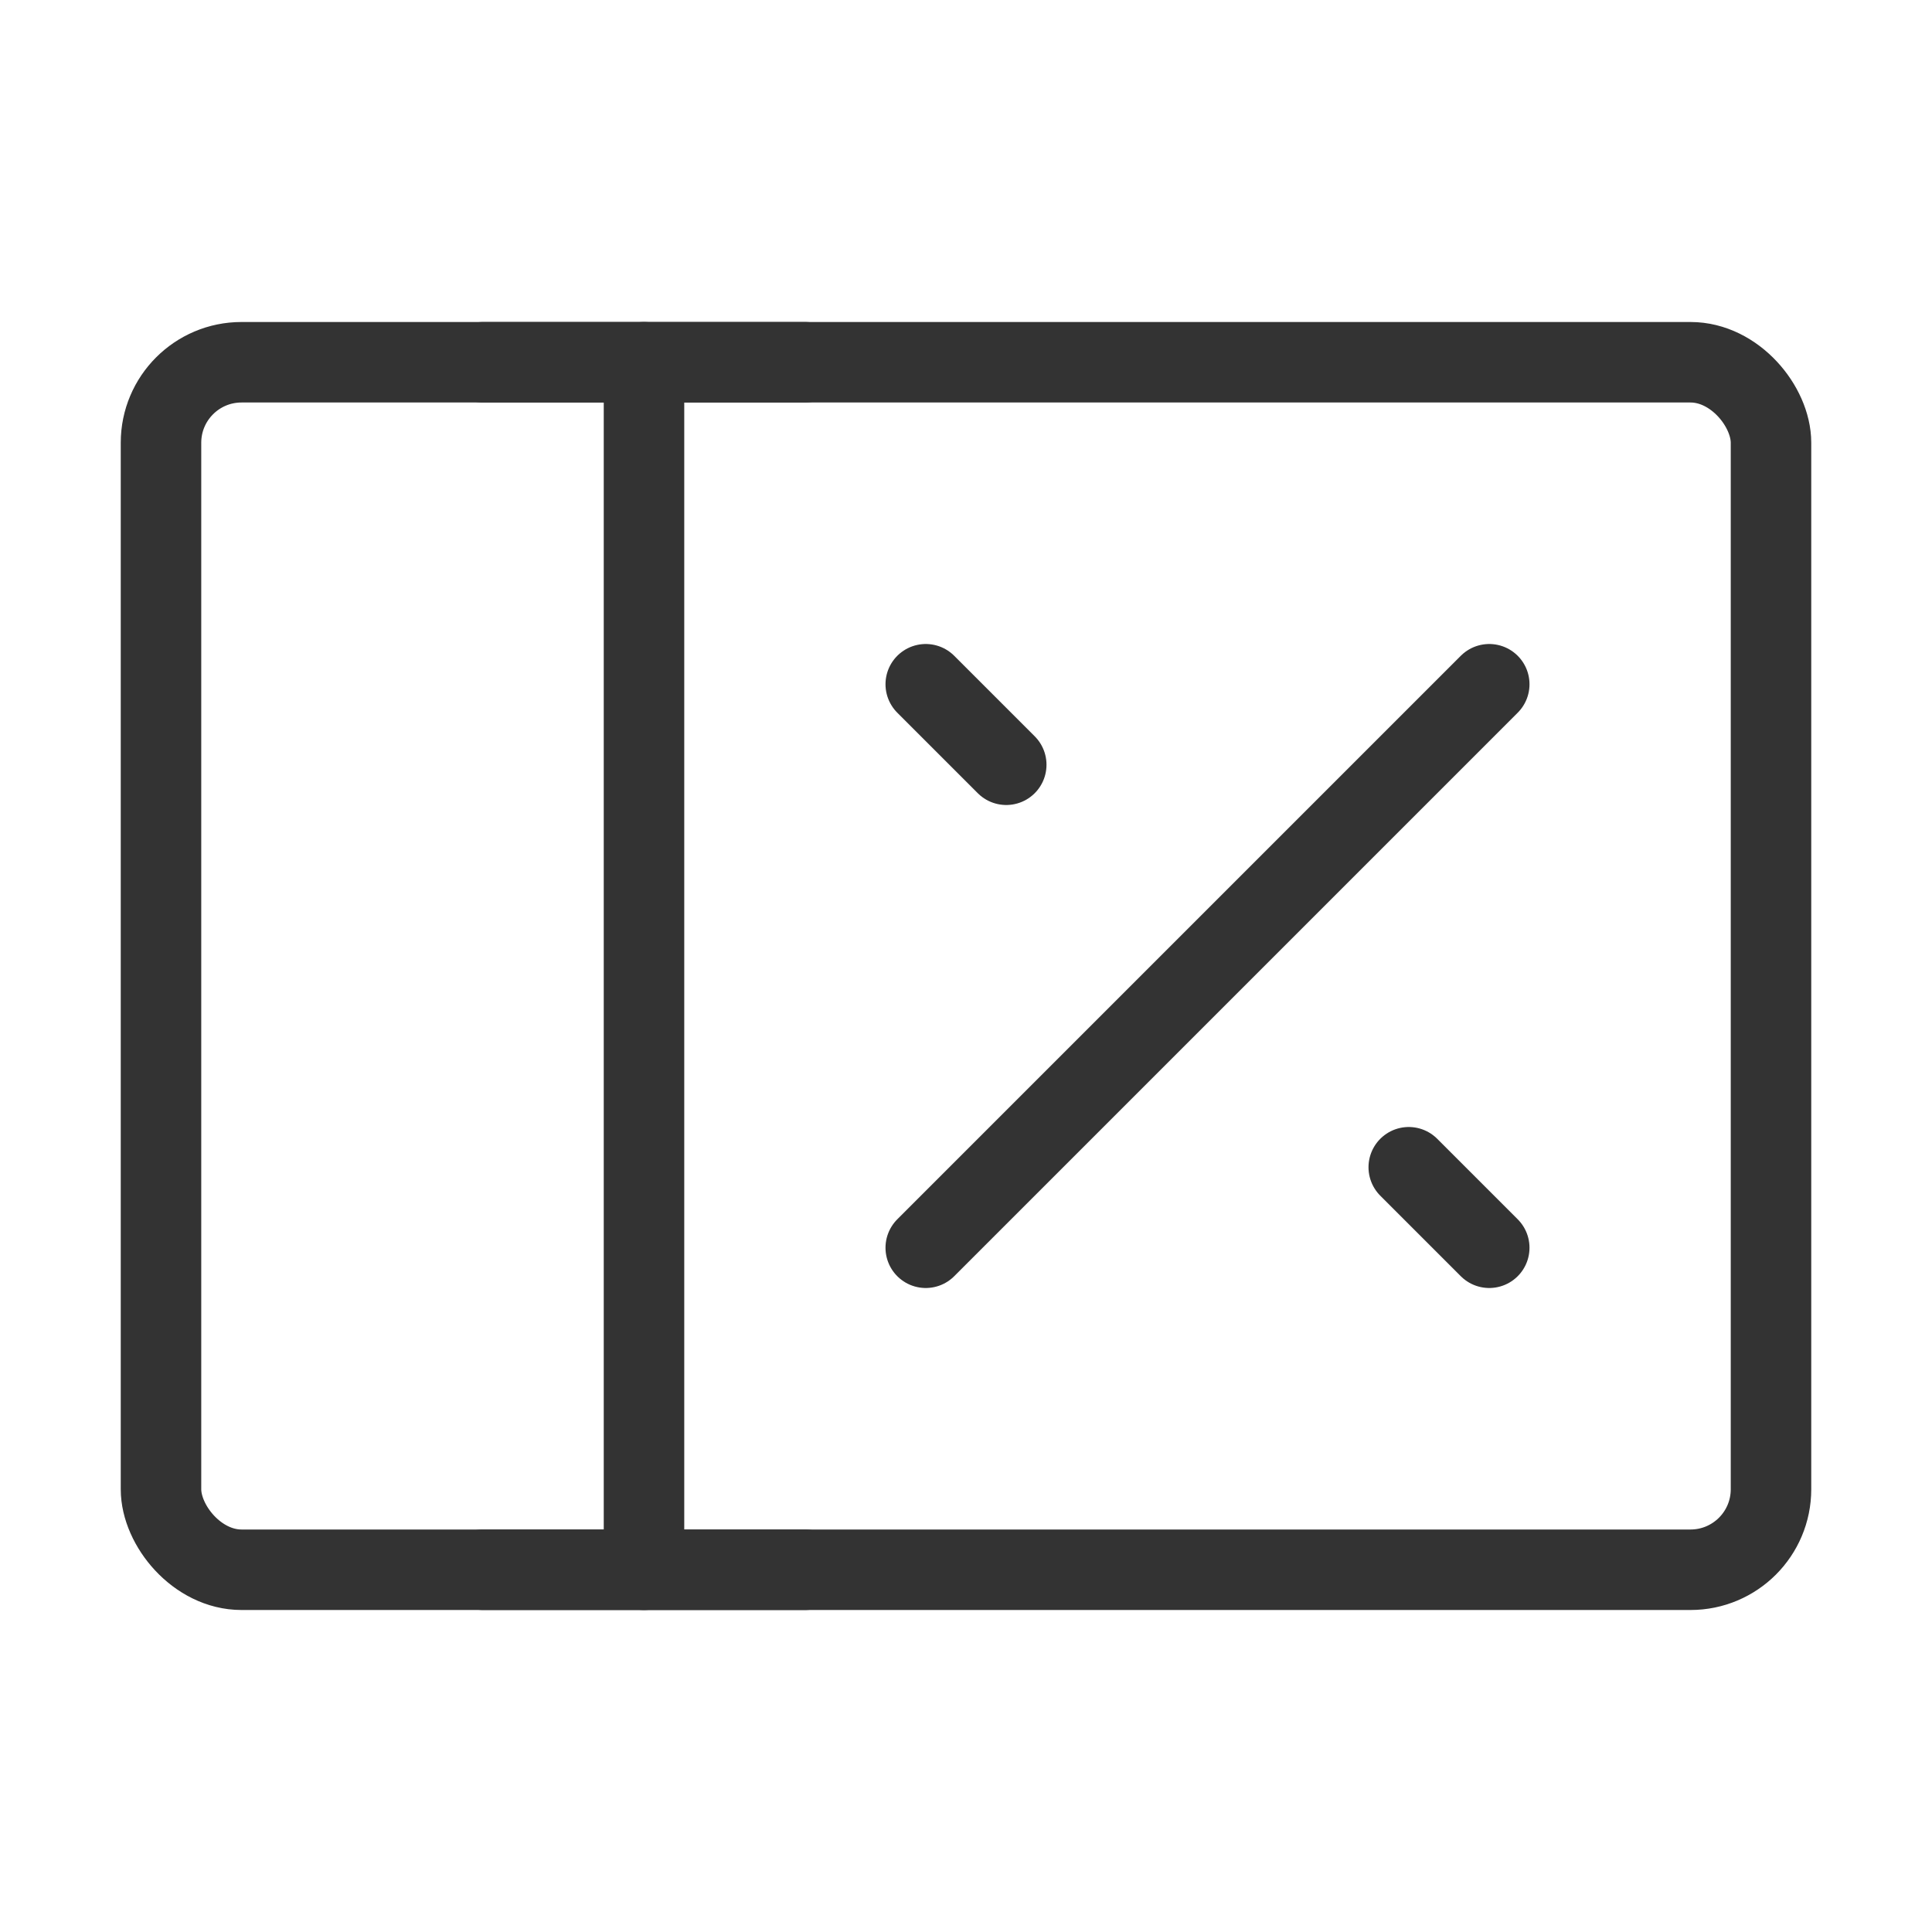 <?xml version="1.0" encoding="UTF-8"?><svg width="24" height="24" viewBox="0 0 48 48" fill="none" xmlns="http://www.w3.org/2000/svg"><rect x="4" y="9" width="40" height="30" rx="2" fill="none" stroke="#333" stroke-width="2"/><path d="M16 9V39" stroke="#333" stroke-width="2" stroke-linecap="round" stroke-linejoin="round"/><path d="M20 9H12" stroke="#333" stroke-width="2" stroke-linecap="round"/><path d="M20 39H12" stroke="#333" stroke-width="2" stroke-linecap="round"/><path d="M23 31L37 17" stroke="#333" stroke-width="2" stroke-linecap="round" stroke-linejoin="round"/><path d="M25 19L23 17" stroke="#333" stroke-width="2" stroke-linecap="round" stroke-linejoin="round"/><path d="M37 31L35 29" stroke="#333" stroke-width="2" stroke-linecap="round" stroke-linejoin="round"/></svg>